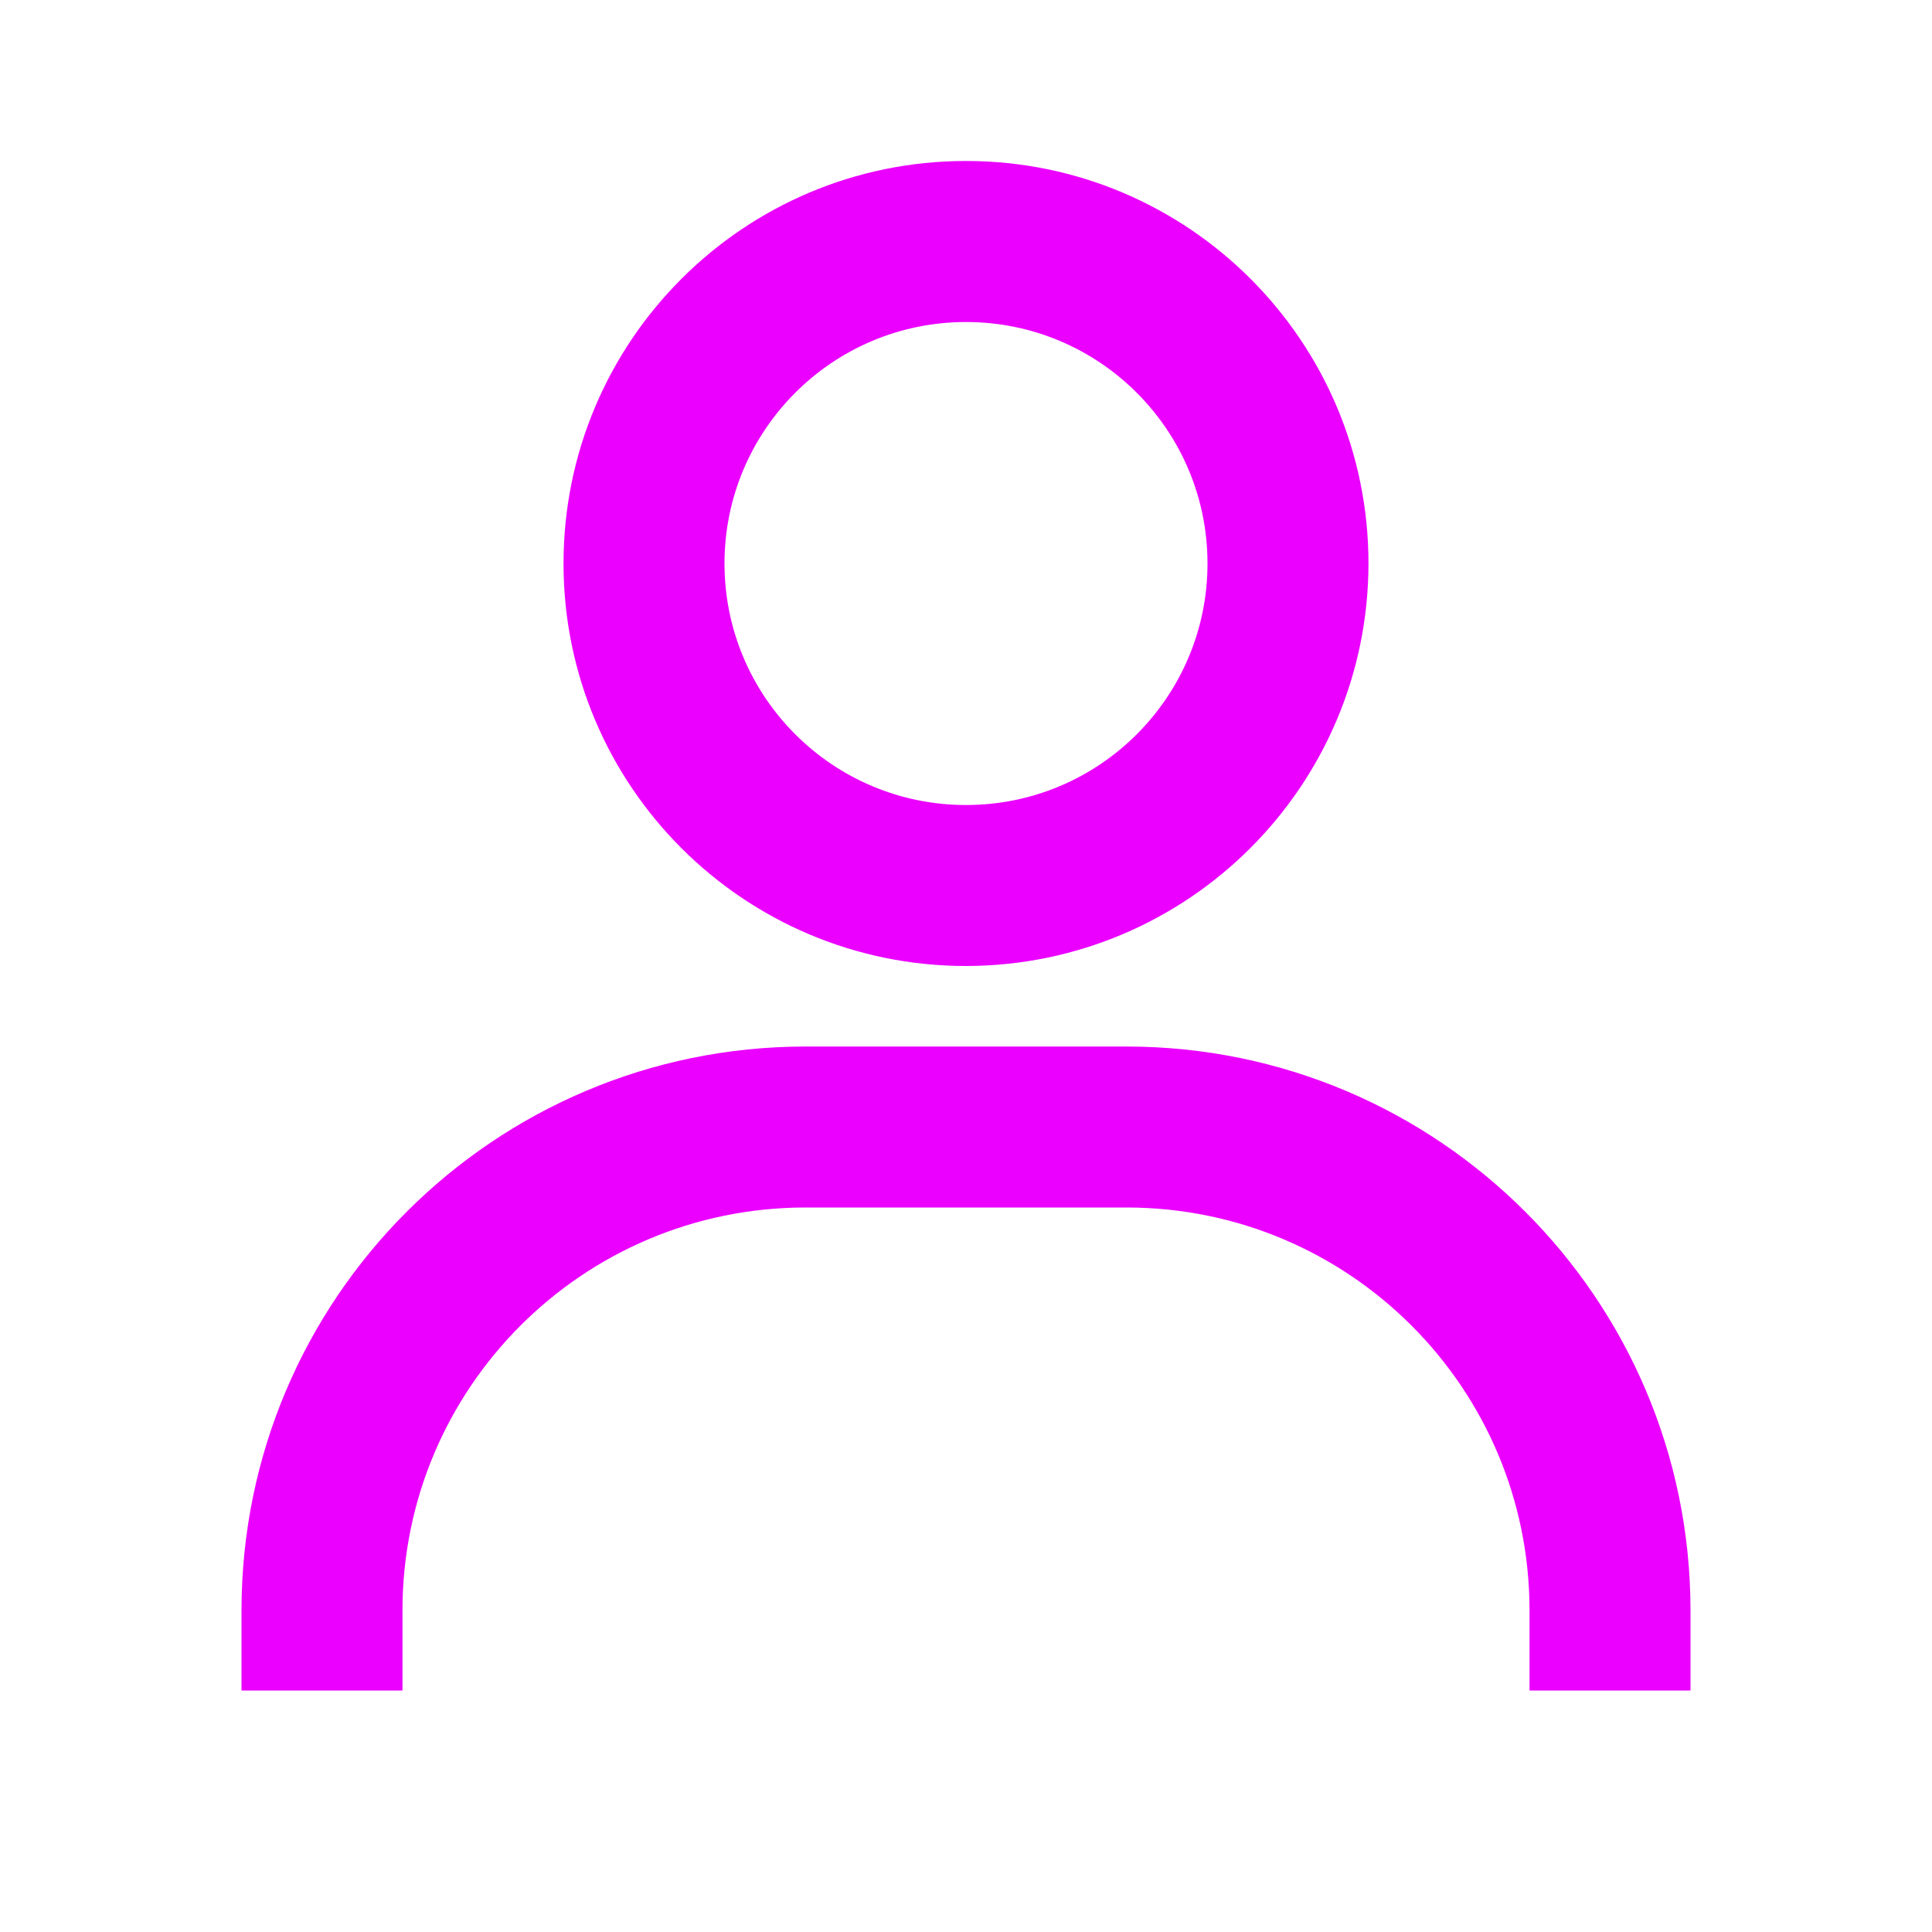 <svg width="28" height="28" viewBox="0 0 28 28" fill="none" xmlns="http://www.w3.org/2000/svg">
<path d="M5.833 24.5H3.5V23.333C3.505 18.825 7.158 15.172 11.667 15.167H16.333C20.841 15.172 24.495 18.825 24.5 23.333V24.5H22.167V23.333C22.163 20.113 19.553 17.504 16.333 17.5H11.667C8.447 17.504 5.837 20.113 5.833 23.333V24.5ZM14 14C10.778 14 8.167 11.388 8.167 8.167C8.167 4.945 10.778 2.333 14 2.333C17.222 2.333 19.833 4.945 19.833 8.167C19.829 11.387 17.22 13.996 14 14ZM14 4.667C12.067 4.667 10.5 6.234 10.5 8.167C10.5 10.1 12.067 11.667 14 11.667C15.933 11.667 17.5 10.1 17.5 8.167C17.5 6.234 15.933 4.667 14 4.667Z" fill="#EB00FF"/>
</svg>

